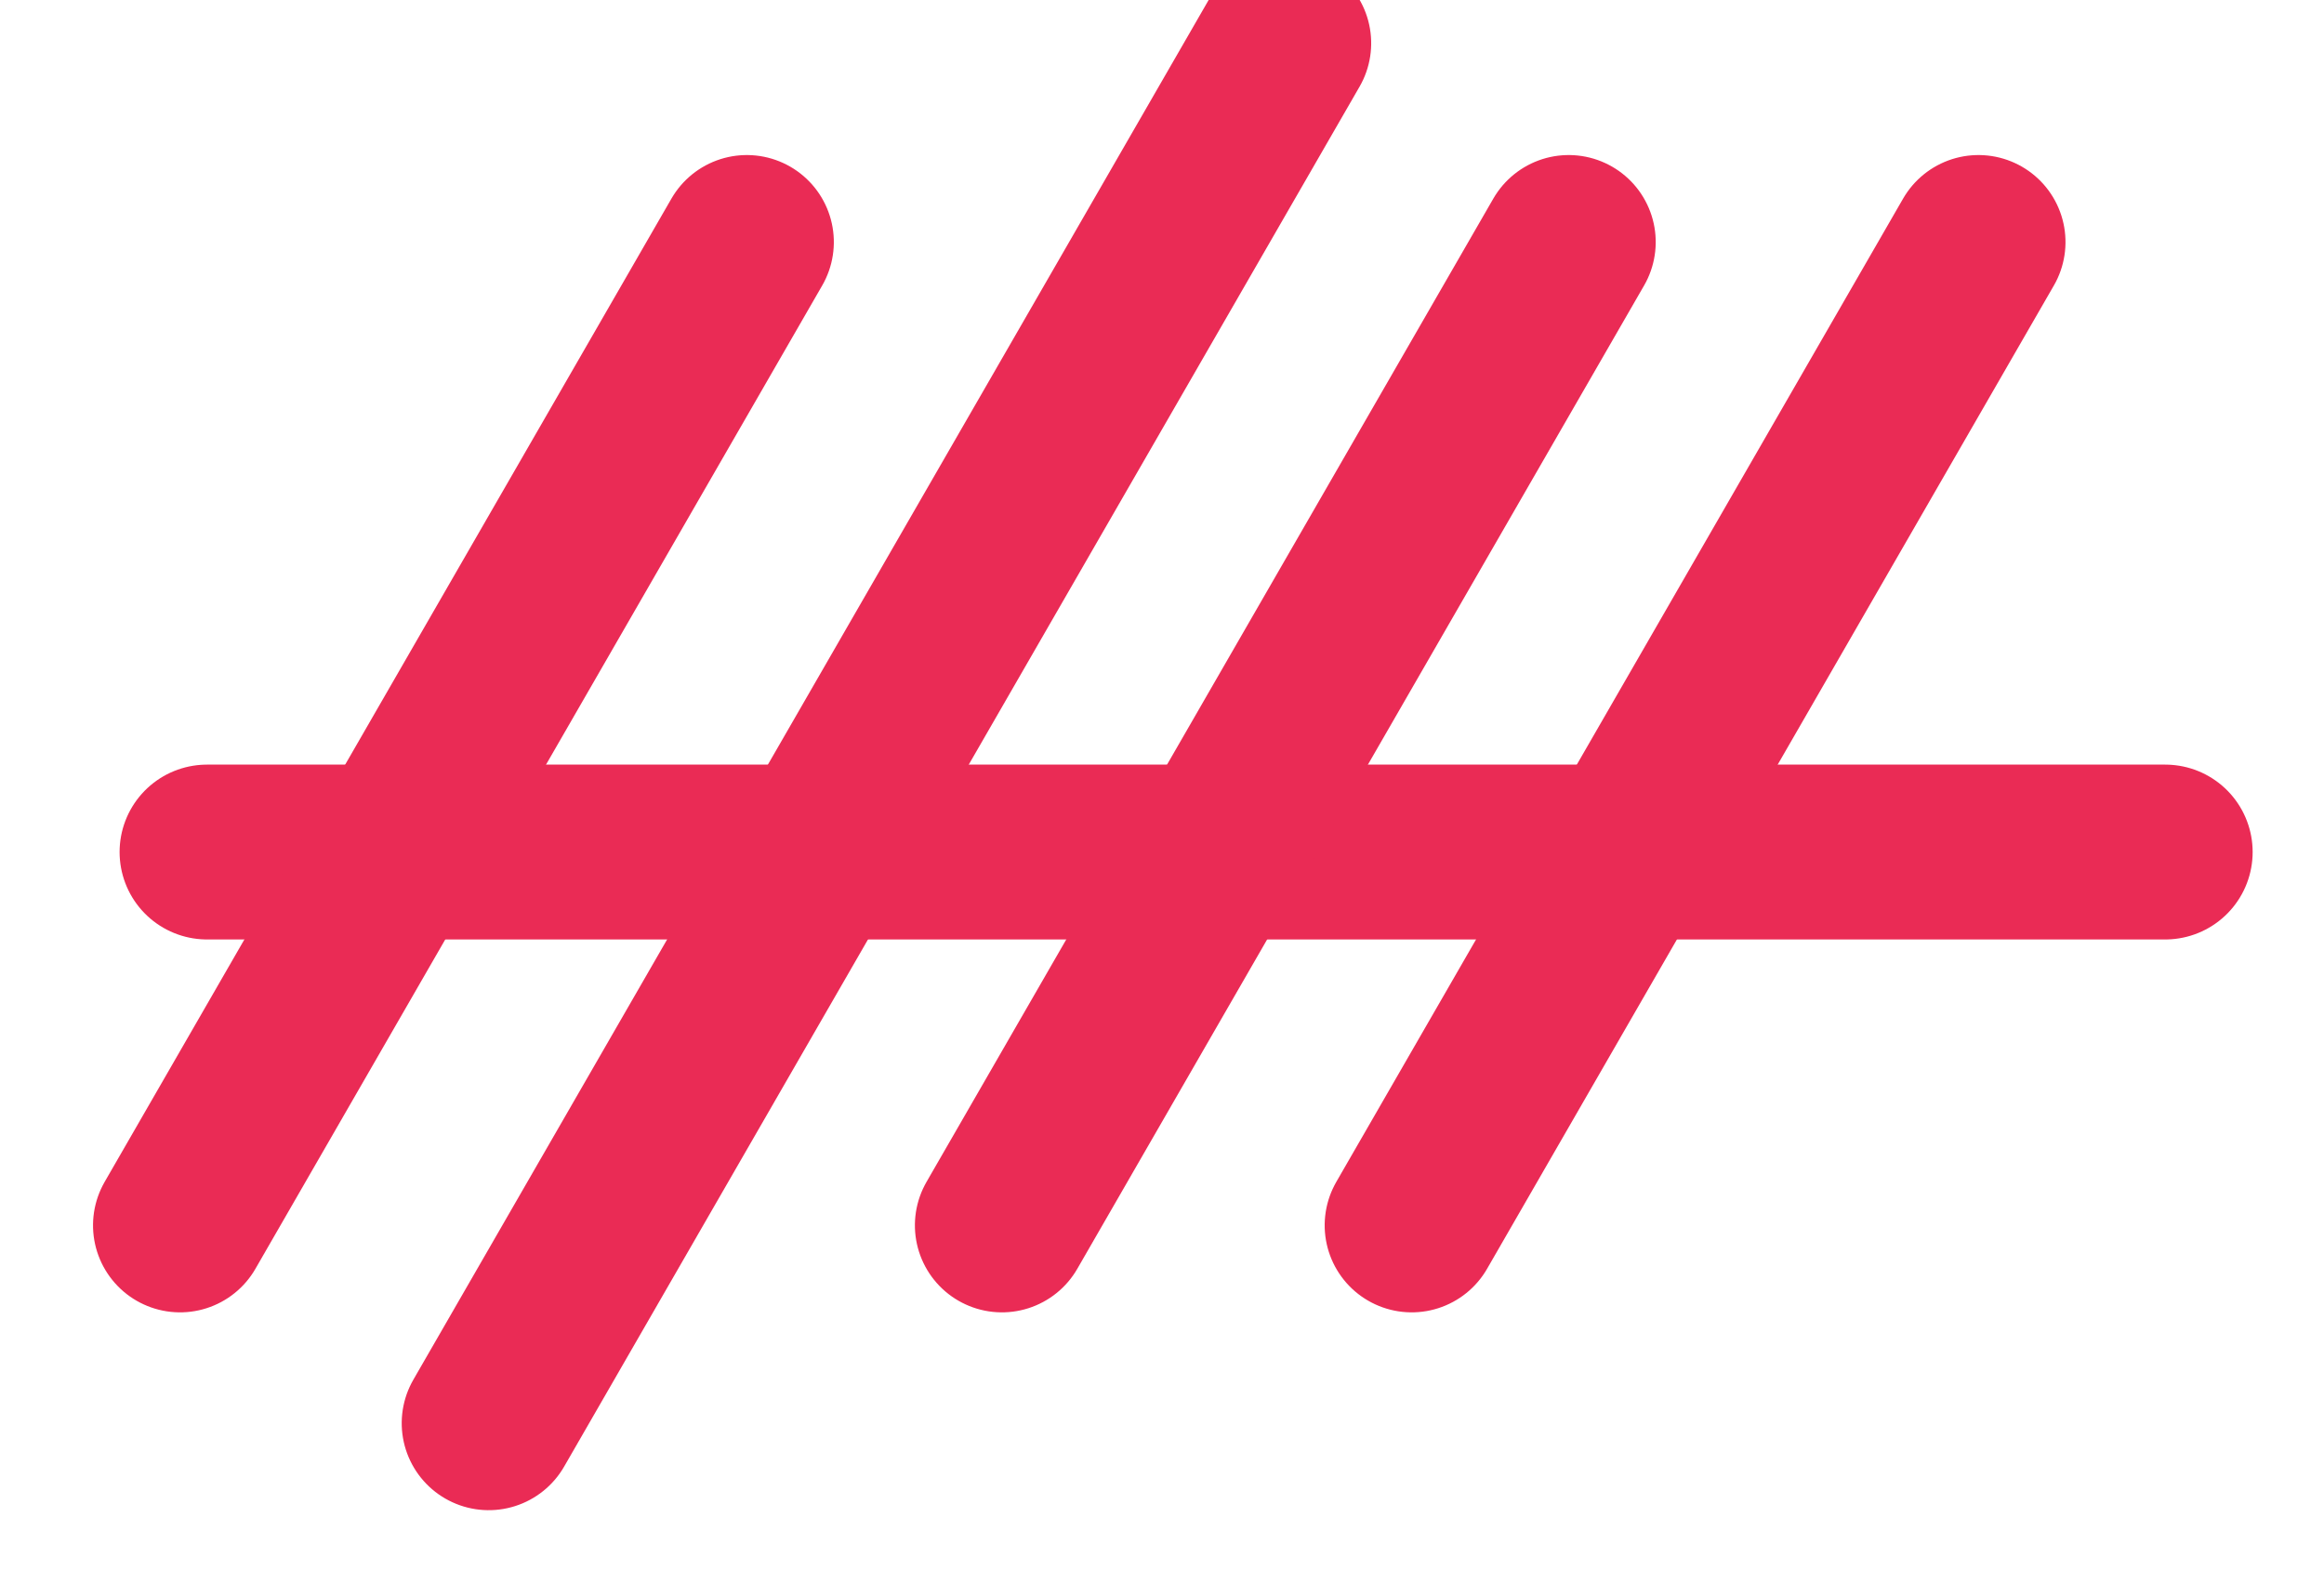 <?xml version="1.0" encoding="UTF-8" standalone="no"?>
<!DOCTYPE svg PUBLIC "-//W3C//DTD SVG 1.1//EN" "http://www.w3.org/Graphics/SVG/1.1/DTD/svg11.dtd">
<svg width="100%" height="100%" viewBox="0 0 37 25" version="1.1" xmlns="http://www.w3.org/2000/svg" xmlns:xlink="http://www.w3.org/1999/xlink" xml:space="preserve" xmlns:serif="http://www.serif.com/" style="fill-rule:evenodd;clip-rule:evenodd;stroke-linecap:round;stroke-linejoin:round;stroke-miterlimit:1.5;">
    <g transform="matrix(0.167,0,0,0.167,-161.753,-552.524)">
        <path d="M988.317,3389.76L1175,3389.76" style="fill:none;stroke:rgb(234,43,85);stroke-width:16.67px;"/>
    </g>
    <g transform="matrix(0.083,-0.144,0.144,0.083,-571.746,-111.791)">
        <path d="M1042.01,3389.76L1150.73,3389.76" style="fill:none;stroke:rgb(234,43,85);stroke-width:16.67px;"/>
    </g>
    <g transform="matrix(0.083,-0.144,0.144,0.083,-563.191,-114.957)">
        <path d="M998.15,3389.76L1150.73,3389.76" style="fill:none;stroke:rgb(234,43,85);stroke-width:16.67px;"/>
    </g>
    <g transform="matrix(0.083,-0.144,0.144,0.083,-558.661,-111.791)">
        <path d="M1042.01,3389.76L1150.73,3389.76" style="fill:none;stroke:rgb(234,43,85);stroke-width:16.67px;"/>
    </g>
    <g transform="matrix(0.083,-0.144,0.144,0.083,-552.137,-111.791)">
        <path d="M1042.01,3389.76L1150.73,3389.76" style="fill:none;stroke:rgb(234,43,85);stroke-width:16.67px;"/>
    </g>
</svg>
